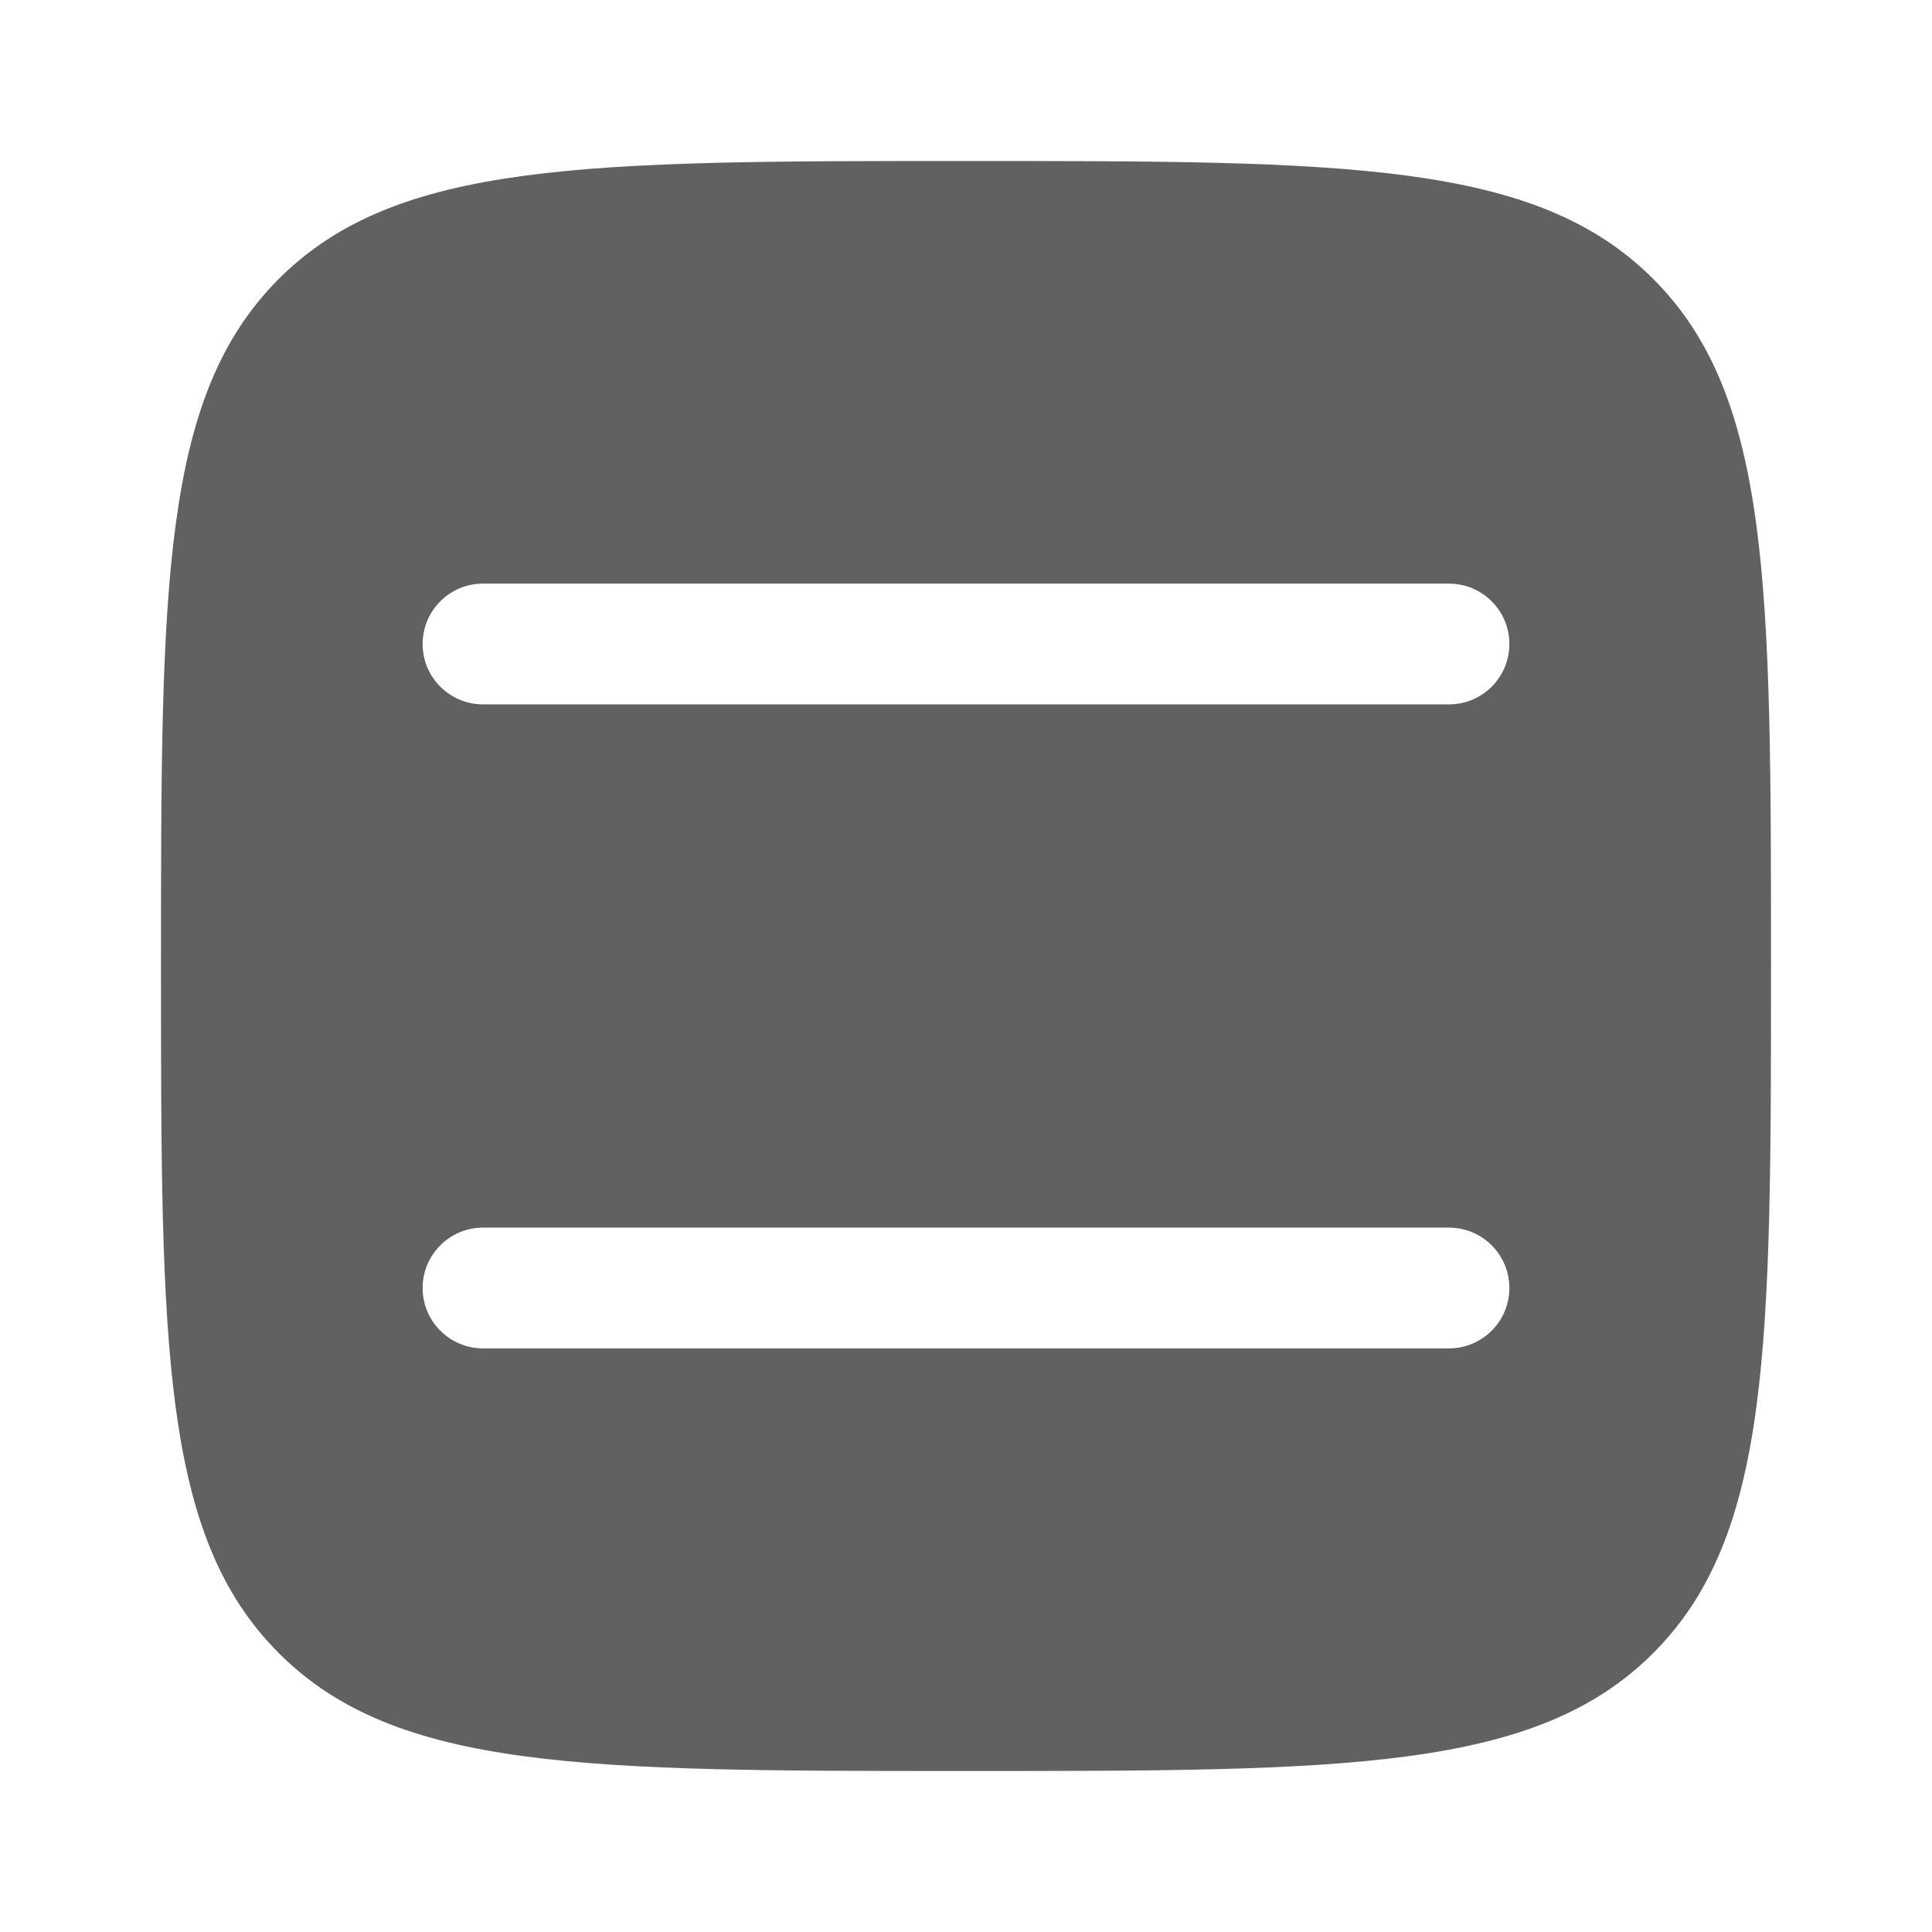<svg width="12" height="12" viewBox="0 0 12 12" fill="none" xmlns="http://www.w3.org/2000/svg">
<path fillRule="evenodd" clipRule="evenodd" d="M1.732 10.268C2.464 11 3.643 11 6 11C8.357 11 9.536 11 10.268 10.268C11 9.536 11 8.357 11 6C11 3.643 11 2.464 10.268 1.732C9.536 1 8.357 1 6 1C3.643 1 2.464 1 1.732 1.732C1 2.464 1 3.643 1 6C1 8.357 1 9.536 1.732 10.268ZM9.375 8C9.375 8.207 9.207 8.375 9 8.375H3C2.793 8.375 2.625 8.207 2.625 8C2.625 7.793 2.793 7.625 3 7.625H9C9.207 7.625 9.375 7.793 9.375 8ZM9 6.375C9.207 6.375 9.375 6.207 9.375 6C9.375 5.793 9.207 5.625 9 5.625H3C2.793 5.625 2.625 5.793 2.625 6C2.625 6.207 2.793 6.375 3 6.375H9ZM9.375 4C9.375 4.207 9.207 4.375 9 4.375H3C2.793 4.375 2.625 4.207 2.625 4C2.625 3.793 2.793 3.625 3 3.625H9C9.207 3.625 9.375 3.793 9.375 4Z" fill="#616161"/>
</svg>
